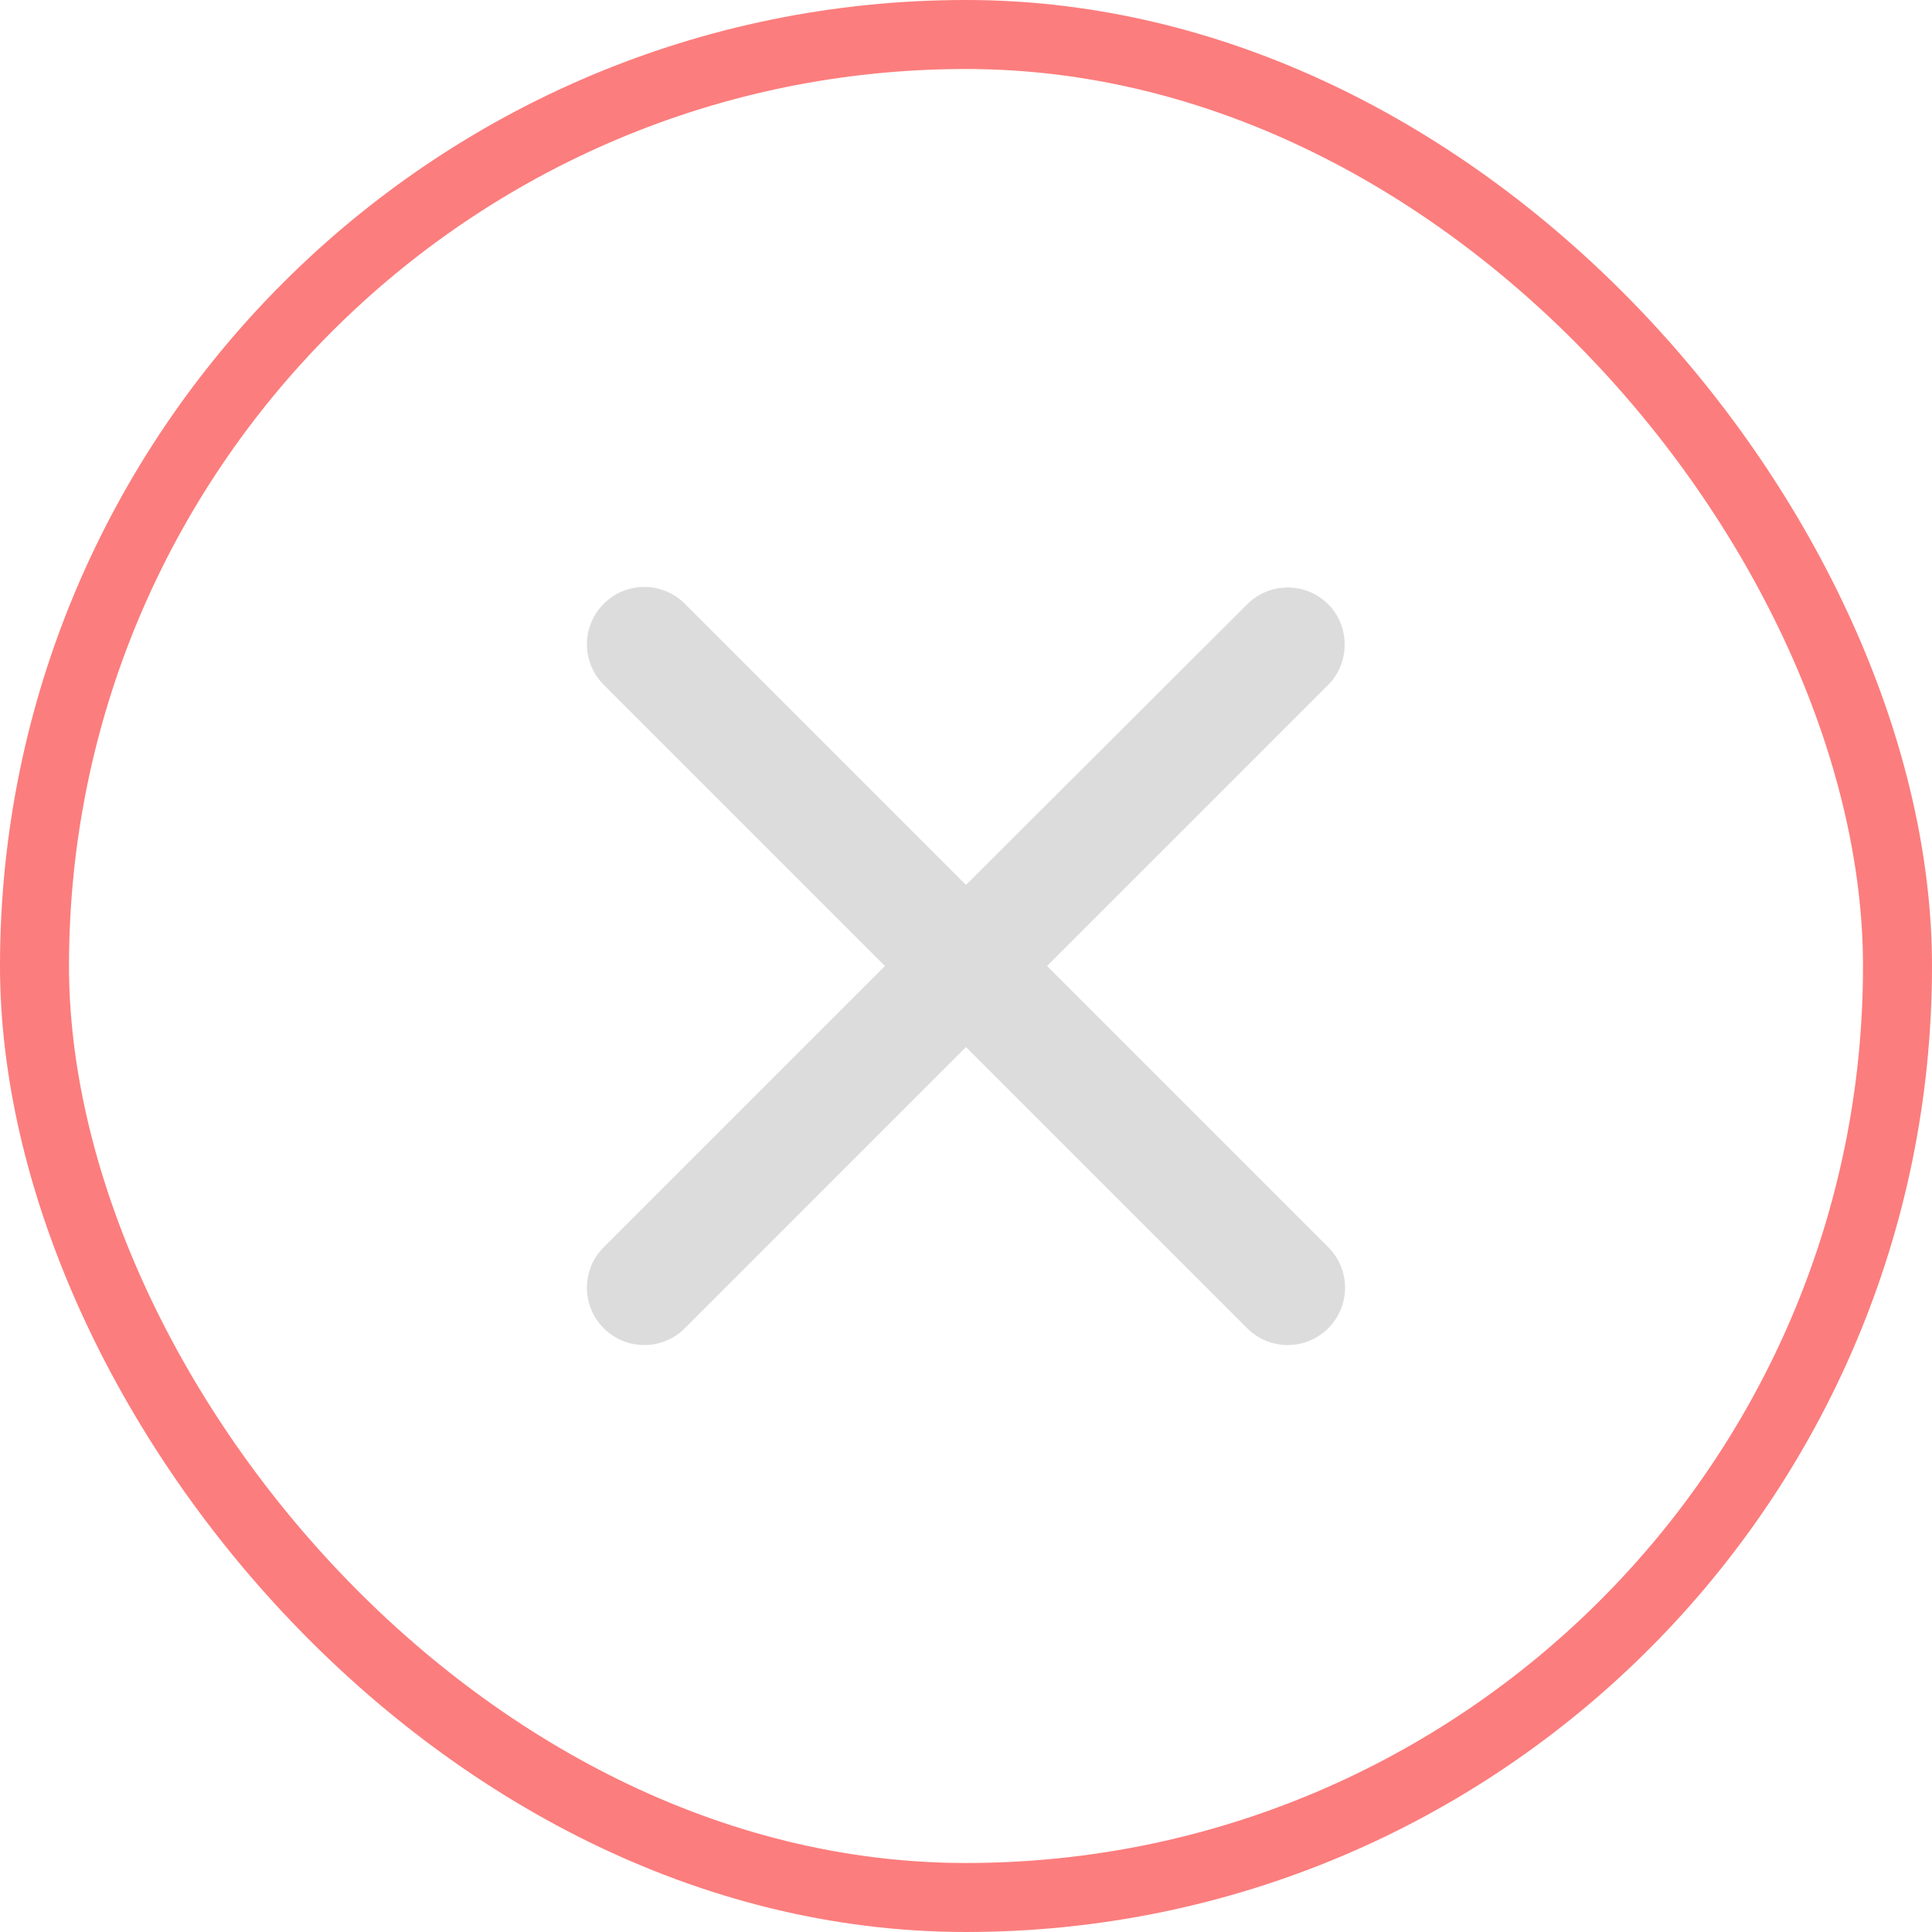 <svg width="28" height="28" viewBox="0 0 28 28" fill="none" xmlns="http://www.w3.org/2000/svg">
<rect x="0.5" y="0.5" width="27" height="27" rx="13.5" stroke="#FC7D7D"/>
<path d="M19.25 8.758C18.925 8.433 18.4 8.433 18.075 8.758L14 12.825L9.925 8.75C9.6 8.425 9.075 8.425 8.75 8.75C8.425 9.075 8.425 9.6 8.75 9.925L12.825 14L8.75 18.075C8.425 18.4 8.425 18.925 8.75 19.25C9.075 19.575 9.6 19.575 9.925 19.25L14 15.175L18.075 19.25C18.4 19.575 18.925 19.575 19.25 19.25C19.575 18.925 19.575 18.4 19.25 18.075L15.175 14L19.25 9.925C19.567 9.608 19.567 9.075 19.25 8.758Z" fill="#DCDCDC"/>
</svg>
